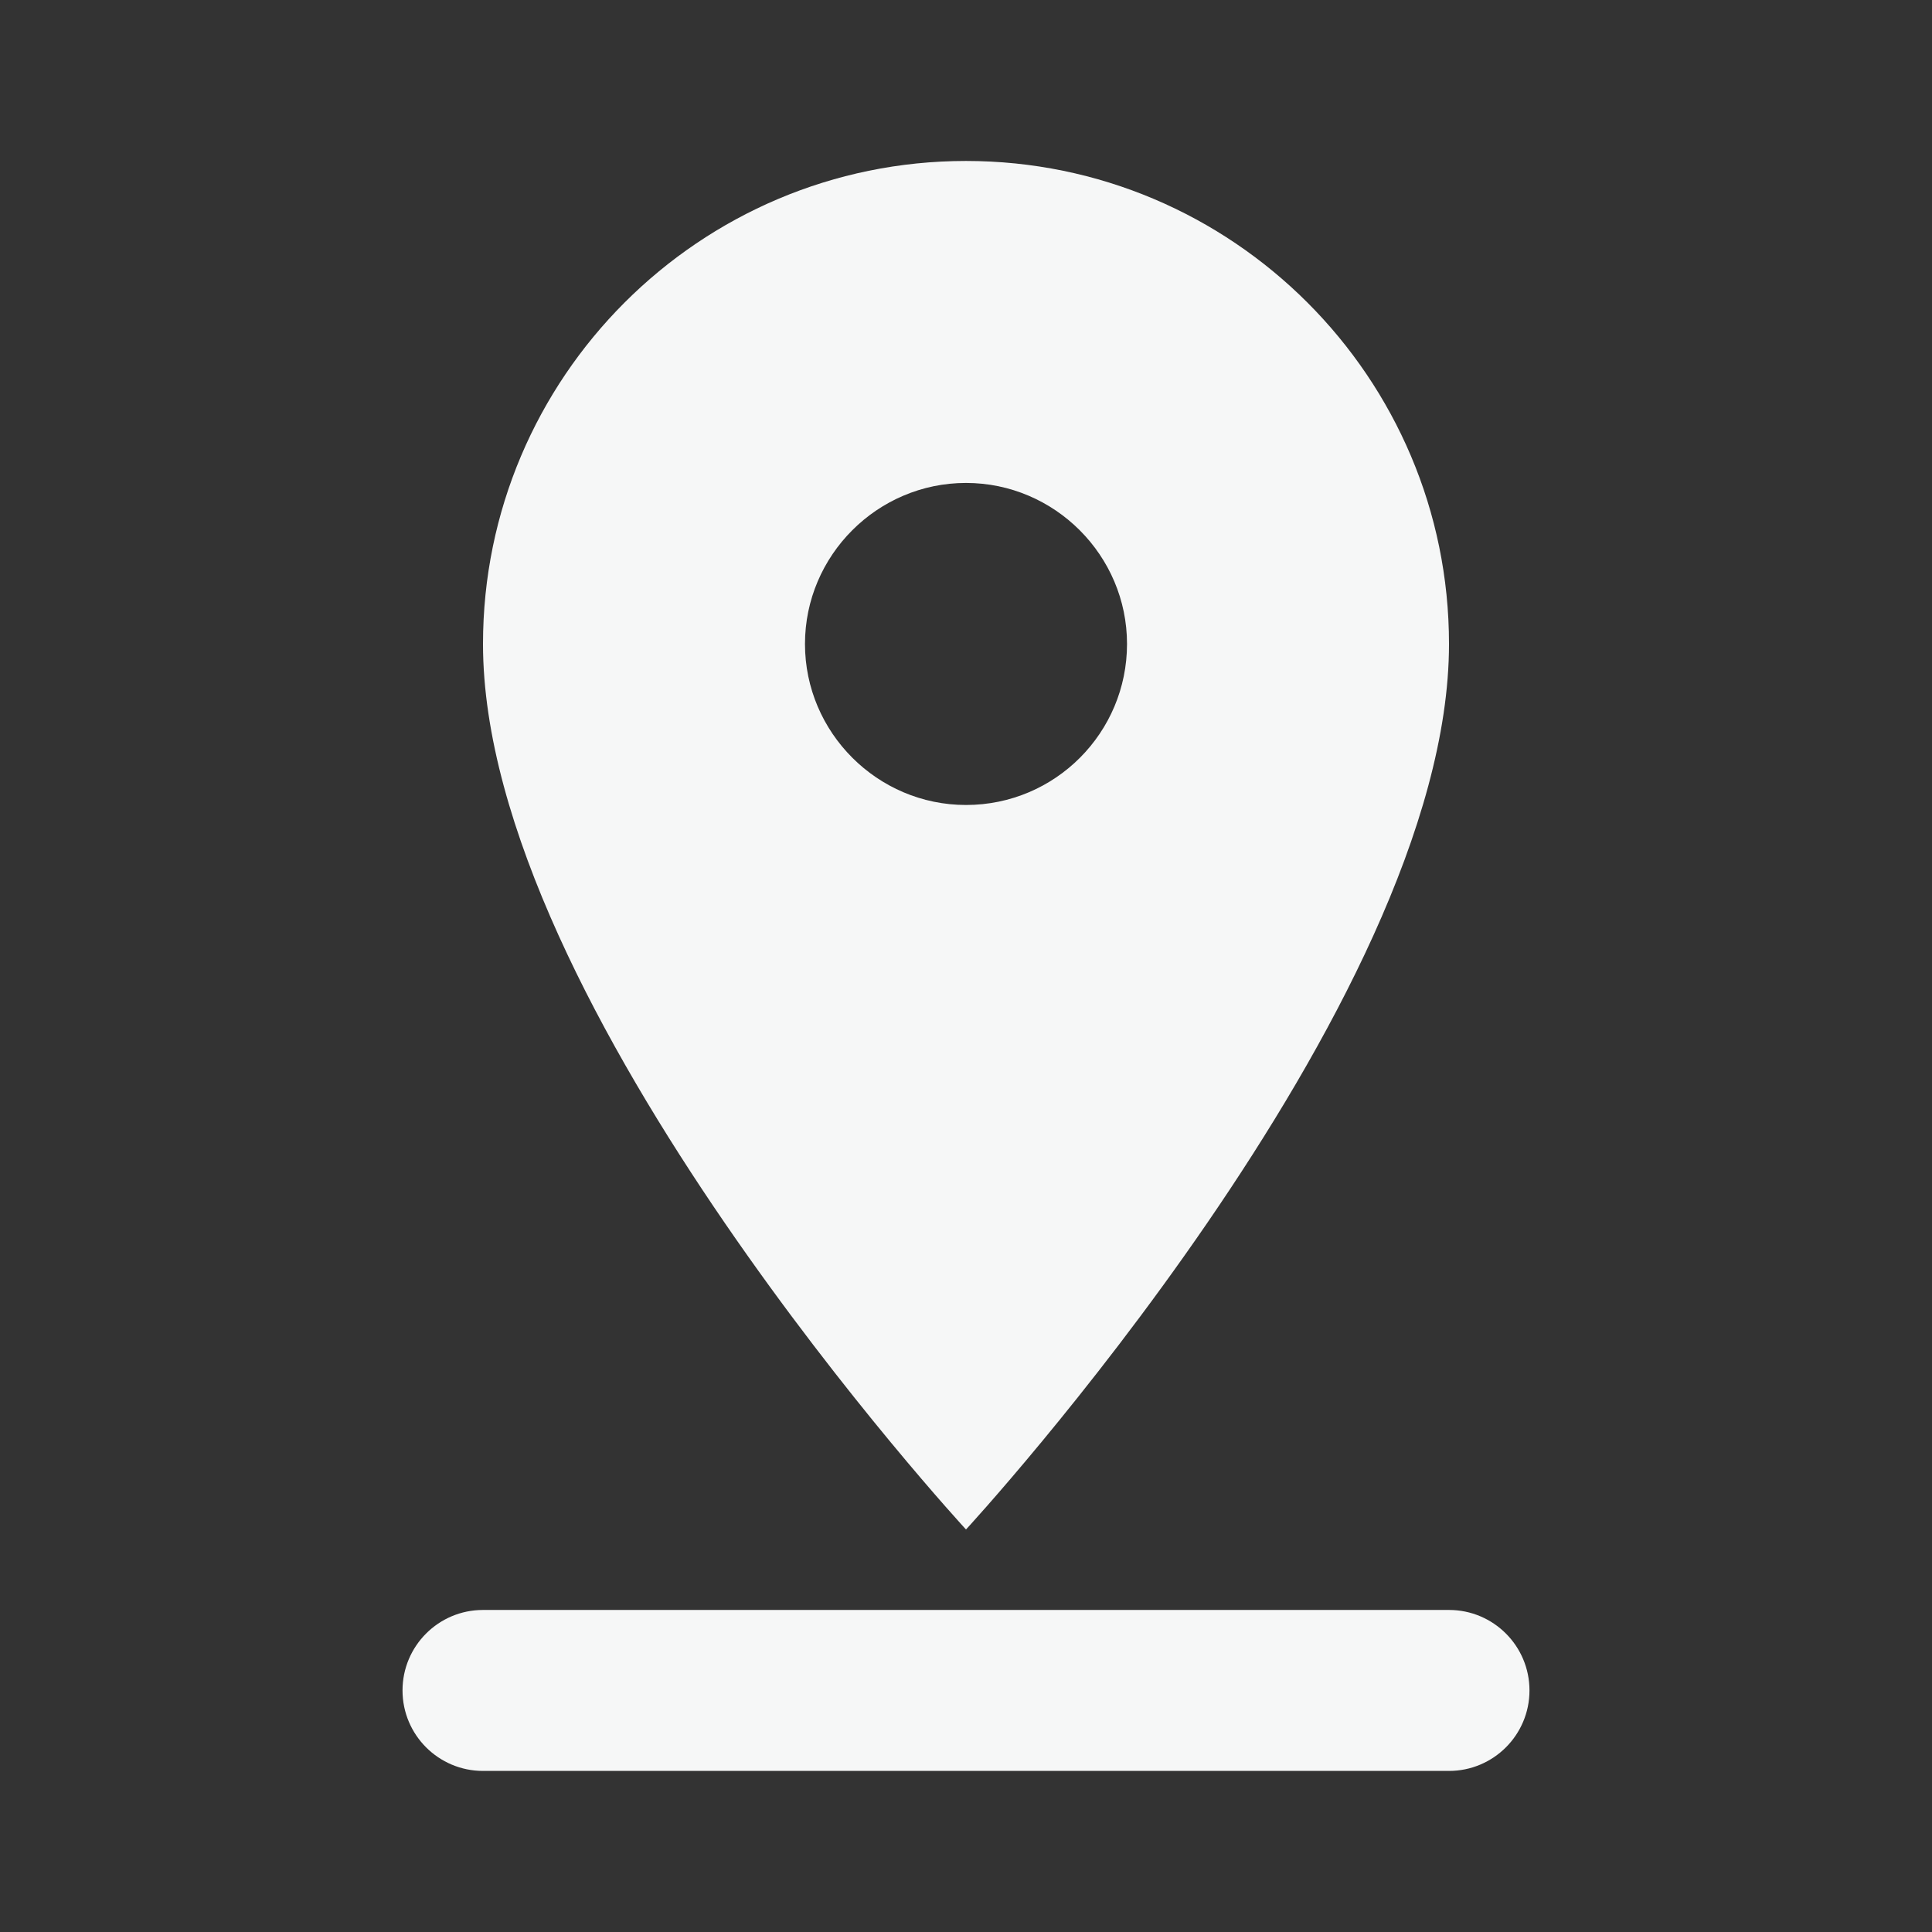 <!-- Generated by IcoMoon.io -->
<svg version="1.1" xmlns="http://www.w3.org/2000/svg" width="32" height="32" viewBox="0 0 32 32">
<rect x="0" y="0" width="32" height="32" fill="#333333" stroke="none"/>
<title>pin-location</title>
<path fill="#f6f7f7" d="M24 10.666c0-4.413-3.587-8-8-8s-8 3.587-8 8c0 6 8 14.667 8 14.667s8-8.667 8-14.667zM13.333 10.666c0-1.467 1.2-2.667 2.667-2.667s2.667 1.2 2.667 2.667c0 1.467-1.187 2.667-2.667 2.667-1.467 0-2.667-1.2-2.667-2.667zM8 26.666c-0.736 0-1.333 0.597-1.333 1.333v0c0 0.736 0.597 1.333 1.333 1.333h16c0.736 0 1.333-0.597 1.333-1.333v0c0-0.736-0.597-1.333-1.333-1.333h-16z"></path>
</svg>
